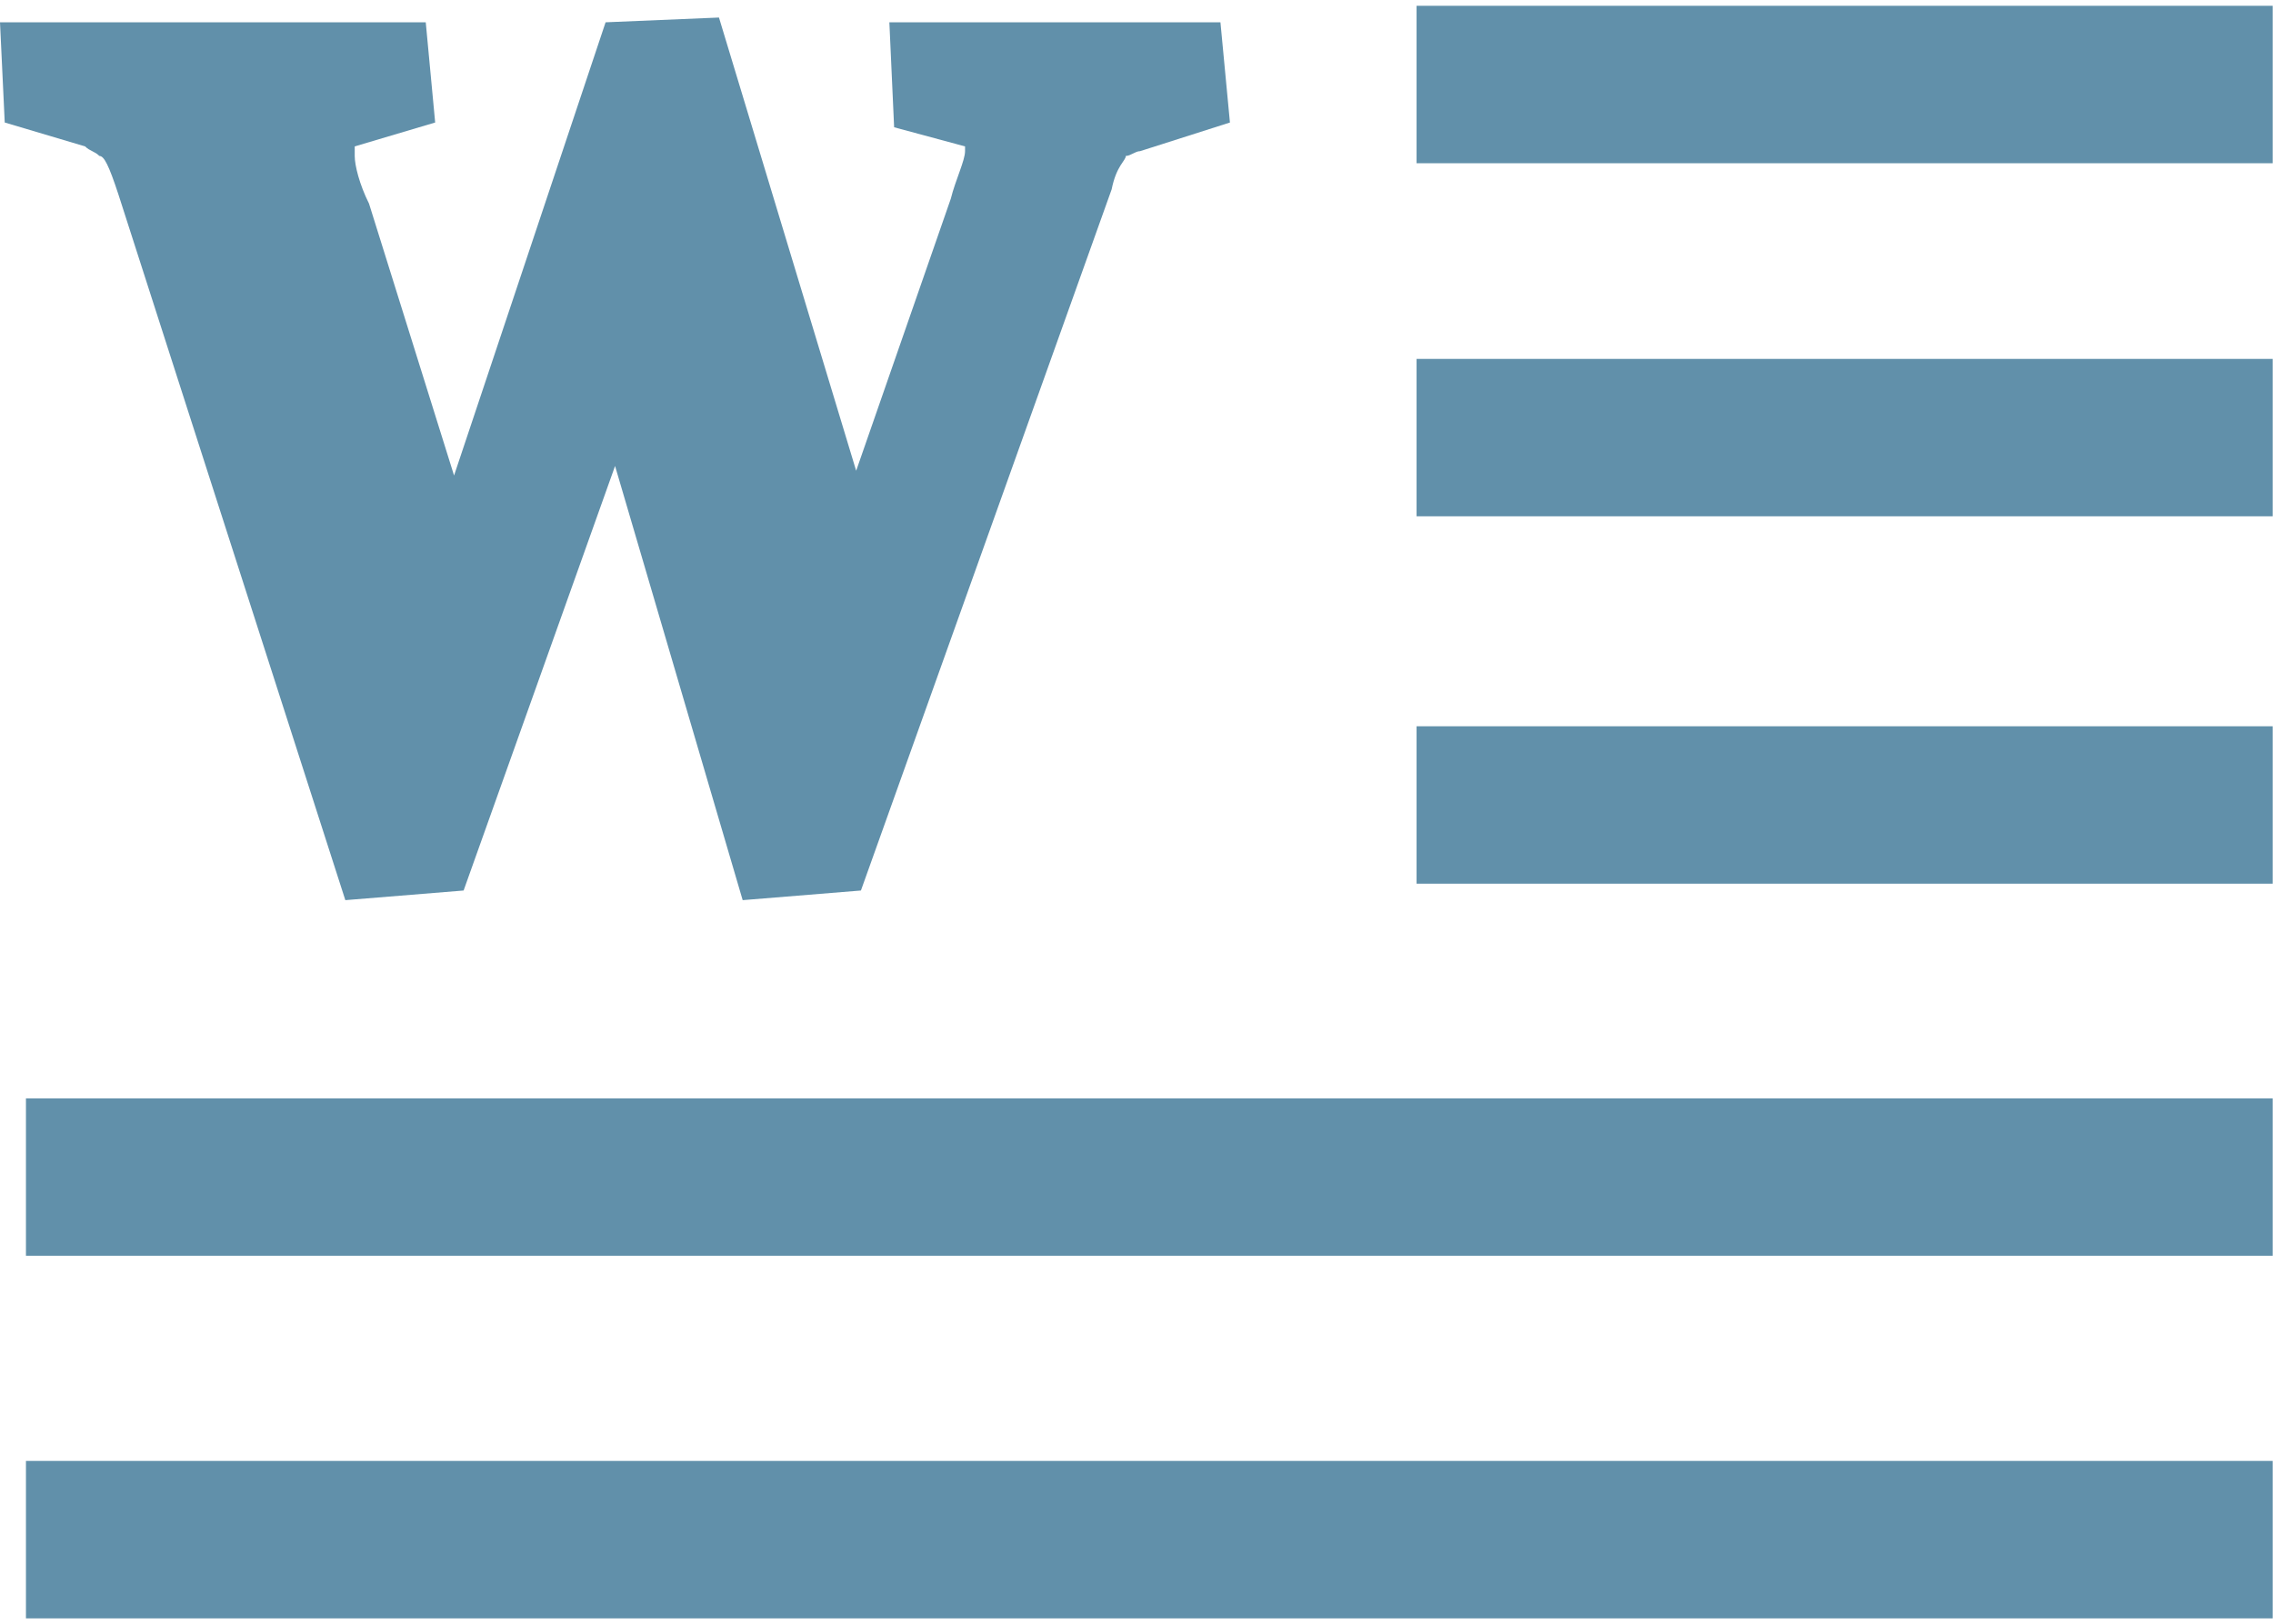 <svg xmlns="http://www.w3.org/2000/svg" width="84" height="60"><path style="stroke:none;fill-rule:nonzero;fill:#6190aa;fill-opacity:1" d="m12.762 33.262-8.39-26.09c-.349-1.059-.524-1.41-.7-1.41-.176-.176-.352-.176-.527-.352l-2.97-.883L0 .824h15.734l.348 3.703-2.973.883v.352c0 .351.176 1.058.528 1.761L16.78 17.57 22.38.824 26.57.648l5.07 16.747 3.497-10.051c.175-.703.527-1.41.527-1.762V5.41l-2.621-.707-.176-3.879h12.235l.351 3.703-3.32 1.059c-.176 0-.352.176-.528.176 0 .176-.347.351-.523 1.234l-9.266 25.91-4.37.356-4.716-16.043-5.597 15.687zm0 0"/><path style="fill-rule:nonzero;fill:#6190aa;fill-opacity:1;stroke-width:.5;stroke-linecap:butt;stroke-linejoin:miter;stroke:#6190aa;stroke-opacity:1;stroke-miterlimit:10" d="M42.4 48.6H60v2.8H42.4zm0 7.401H60V58.8H42.4zm0 7.7H60V66.5H42.4zm-29.4 7.8h47v2.798H13zm0 7.598h47v2.8H13zm0 0" transform="matrix(1.748 0 0 1.763 -21.328 -85.027)"/></svg>